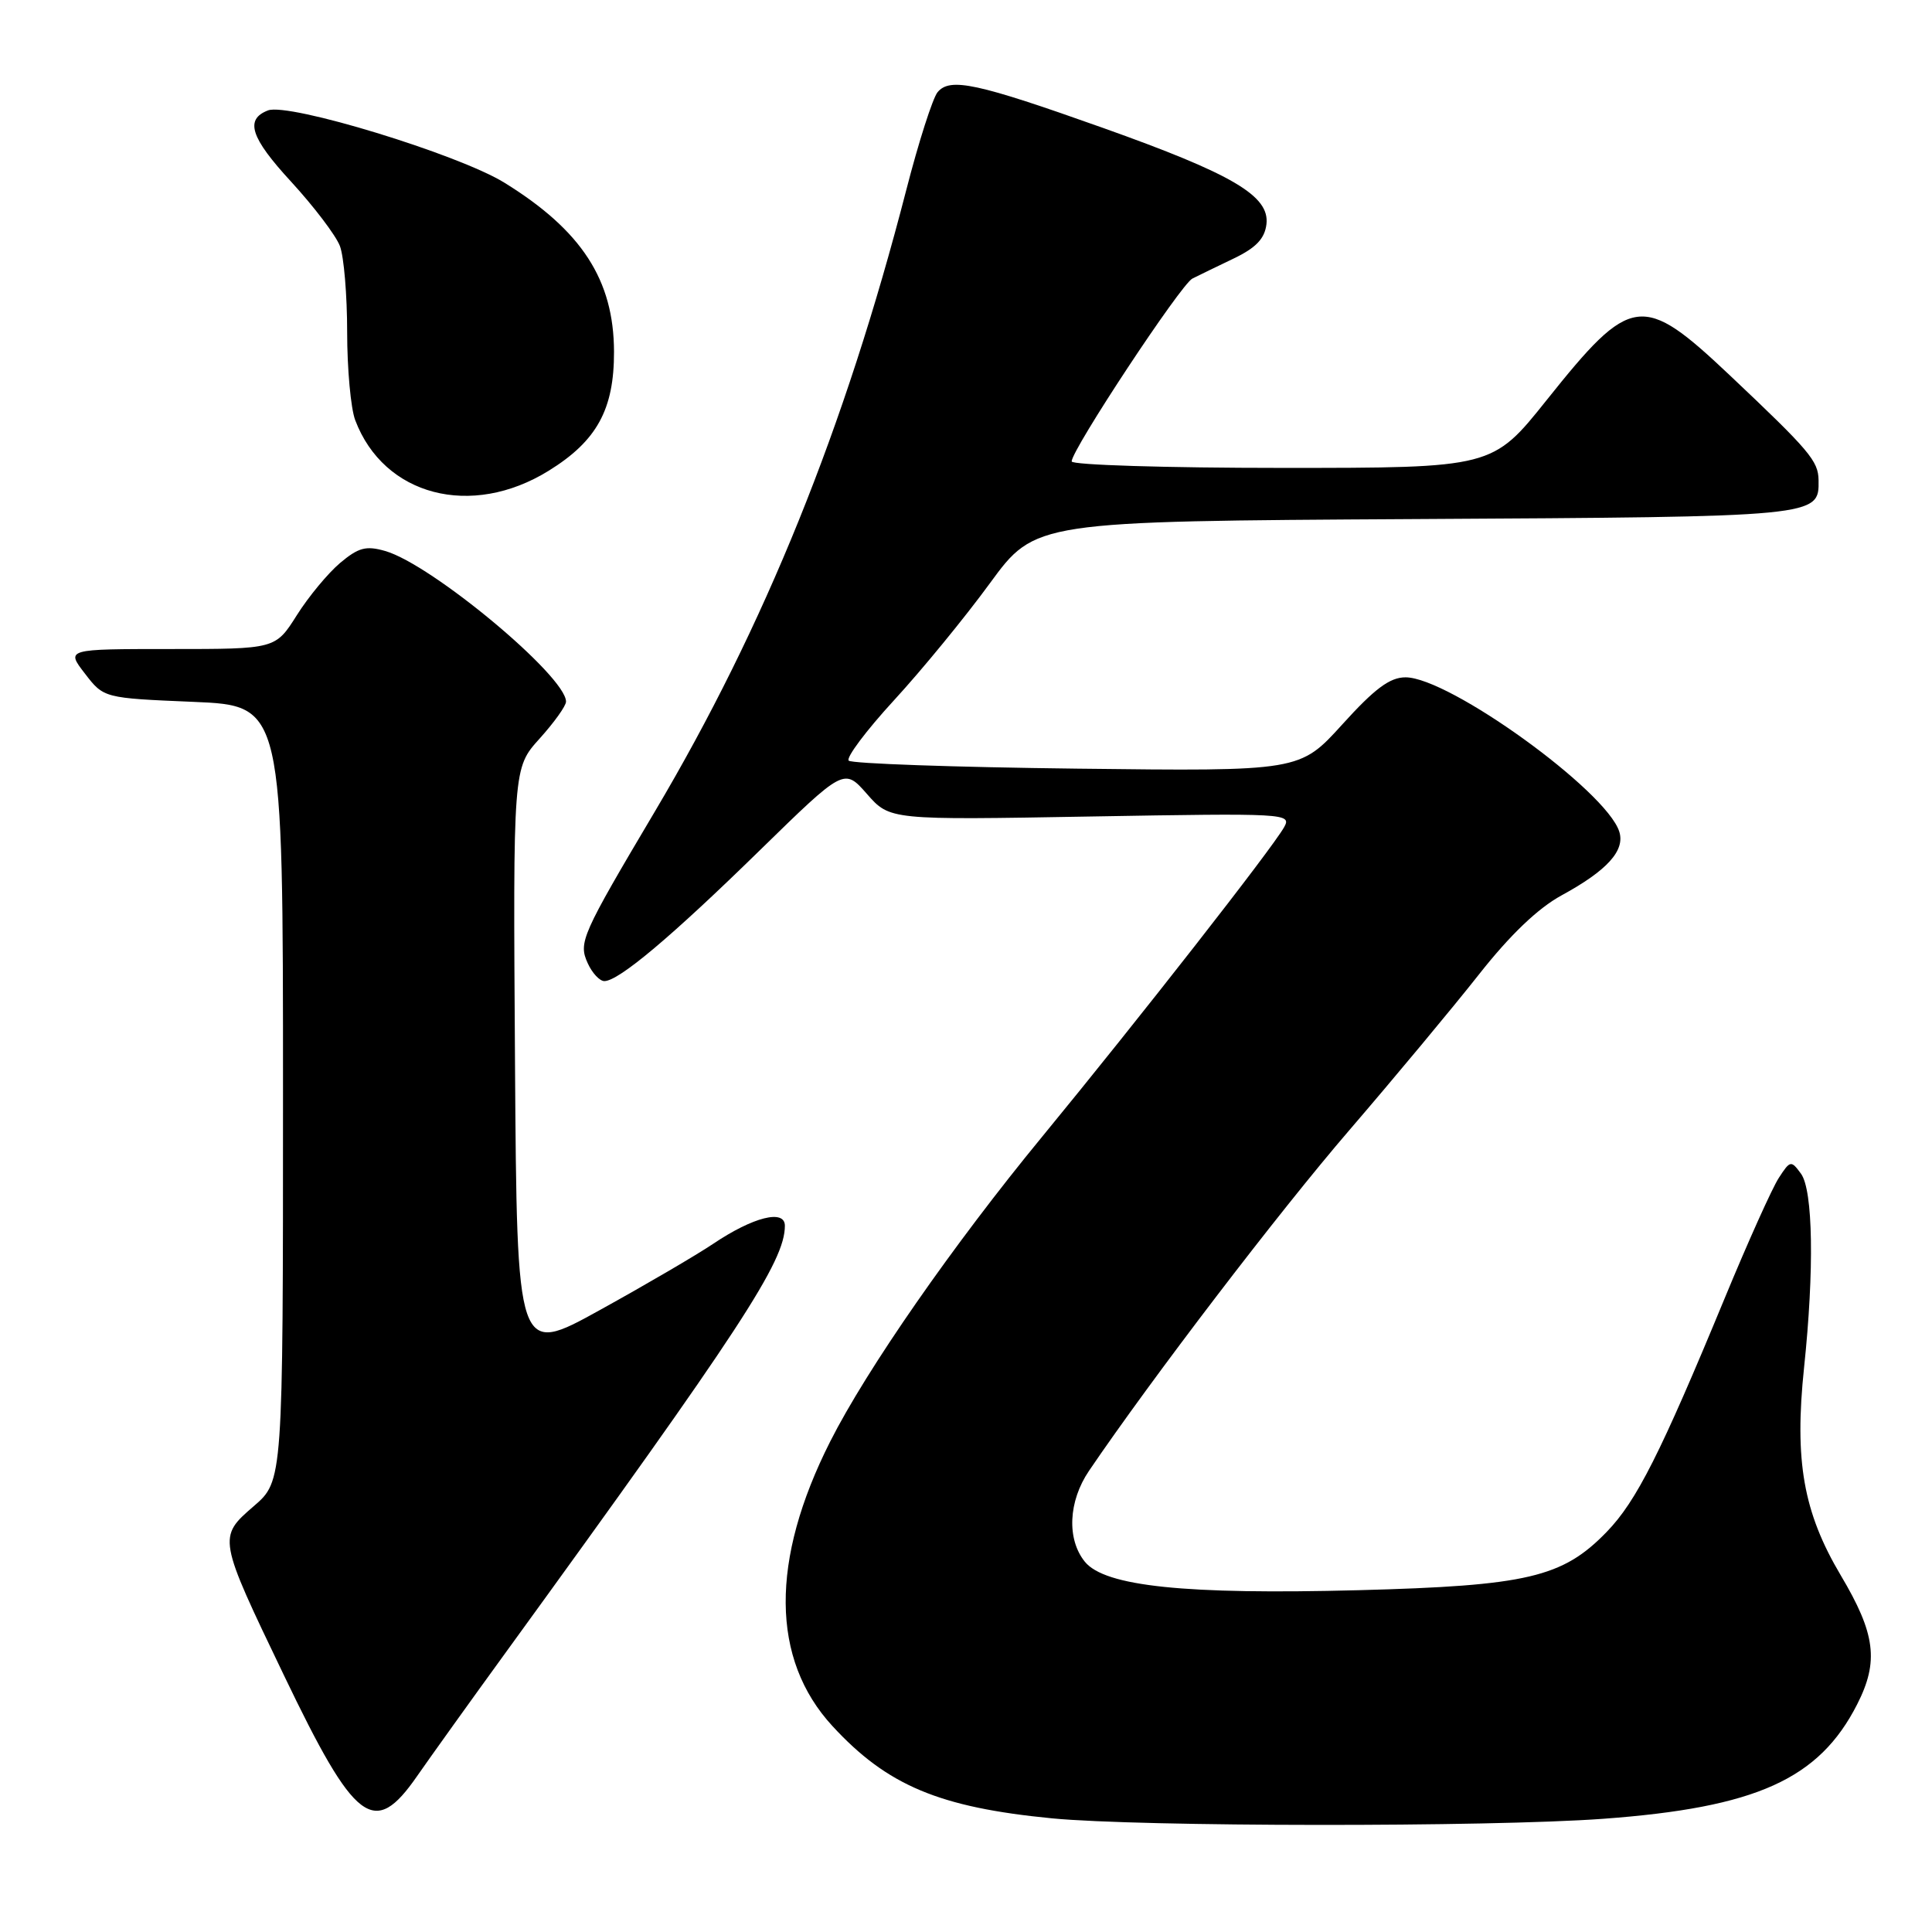 <?xml version="1.0" encoding="UTF-8" standalone="no"?>
<!DOCTYPE svg PUBLIC "-//W3C//DTD SVG 1.1//EN" "http://www.w3.org/Graphics/SVG/1.1/DTD/svg11.dtd" >
<svg xmlns="http://www.w3.org/2000/svg" xmlns:xlink="http://www.w3.org/1999/xlink" version="1.1" viewBox="0 0 256 256">
 <g >
 <path fill="currentColor"
d=" M 212.42 241.00 C 232.70 239.51 241.02 235.77 246.08 225.84 C 248.98 220.15 248.52 216.49 243.91 208.74 C 238.95 200.38 237.75 193.58 239.05 181.19 C 240.41 168.28 240.24 157.71 238.64 155.52 C 237.33 153.73 237.21 153.75 235.70 156.08 C 234.83 157.41 231.61 164.57 228.54 172.00 C 220.02 192.61 216.83 198.93 212.89 202.99 C 207.05 209.02 202.35 210.12 180.00 210.71 C 157.05 211.31 146.40 210.20 143.75 206.94 C 141.33 203.95 141.56 198.93 144.30 194.89 C 152.56 182.72 169.47 160.58 178.78 149.77 C 184.80 142.77 192.53 133.48 195.96 129.13 C 200.09 123.88 203.79 120.35 206.90 118.65 C 212.96 115.35 215.36 112.70 214.56 110.19 C 212.84 104.77 192.02 89.75 186.24 89.75 C 184.16 89.75 182.16 91.24 177.87 95.98 C 172.23 102.20 172.23 102.20 142.70 101.85 C 126.46 101.66 112.85 101.18 112.46 100.79 C 112.07 100.41 114.77 96.81 118.46 92.79 C 122.15 88.78 127.87 81.80 131.17 77.28 C 137.18 69.07 137.18 69.07 187.44 68.78 C 241.06 68.48 241.04 68.48 240.97 63.63 C 240.93 61.07 239.80 59.74 229.23 49.75 C 217.59 38.76 216.17 38.95 204.95 53.00 C 197.76 62.00 197.76 62.00 169.88 62.00 C 154.55 62.00 142.00 61.61 142.00 61.14 C 142.00 59.59 156.46 37.69 158.00 36.91 C 158.82 36.50 161.30 35.29 163.50 34.24 C 166.43 32.83 167.58 31.62 167.81 29.71 C 168.26 25.96 163.35 23.07 146.13 16.94 C 129.42 11.00 125.88 10.23 124.23 12.22 C 123.59 13.00 121.72 18.82 120.09 25.16 C 111.95 56.71 101.33 82.98 86.79 107.50 C 77.03 123.96 76.62 124.88 77.88 127.64 C 78.47 128.94 79.46 130.00 80.08 130.00 C 81.98 130.00 88.97 124.12 100.67 112.68 C 111.85 101.76 111.85 101.76 114.88 105.21 C 117.91 108.66 117.91 108.66 144.56 108.19 C 170.45 107.74 171.18 107.78 170.15 109.61 C 168.53 112.49 150.86 135.08 138.09 150.62 C 126.29 164.96 114.85 181.42 110.01 191.00 C 102.04 206.76 102.14 219.86 110.31 228.72 C 117.56 236.59 124.47 239.49 139.40 240.94 C 151.05 242.07 197.24 242.11 212.42 241.00 Z  M 55.27 235.34 C 57.05 232.78 62.33 225.41 67.00 218.98 C 98.25 175.93 104.00 167.14 104.00 162.42 C 104.00 160.19 99.80 161.25 94.50 164.81 C 92.30 166.29 85.55 170.24 79.50 173.58 C 68.50 179.67 68.50 179.67 68.24 140.72 C 67.98 101.77 67.98 101.77 71.49 97.88 C 73.42 95.74 75.00 93.54 75.00 92.97 C 75.00 89.60 57.21 74.78 51.04 73.01 C 48.50 72.28 47.50 72.55 45.07 74.59 C 43.47 75.94 40.88 79.06 39.33 81.52 C 36.50 86.00 36.50 86.00 22.62 86.00 C 8.74 86.00 8.74 86.00 11.25 89.25 C 13.75 92.50 13.75 92.50 25.62 93.00 C 37.50 93.50 37.50 93.50 37.50 144.86 C 37.50 196.23 37.50 196.23 33.63 199.57 C 28.85 203.70 28.86 203.74 37.62 221.98 C 47.07 241.68 49.57 243.57 55.27 235.34 Z  M 72.70 62.38 C 79.09 58.43 81.38 54.25 81.36 46.59 C 81.33 37.09 77.08 30.54 66.84 24.21 C 60.76 20.45 38.27 13.58 35.51 14.63 C 32.42 15.82 33.19 18.23 38.56 24.06 C 41.59 27.36 44.51 31.20 45.04 32.60 C 45.57 33.99 46.00 39.12 46.00 44.00 C 46.00 48.88 46.48 54.14 47.07 55.68 C 50.86 65.70 62.44 68.73 72.70 62.38 Z "/>
</g>
</svg>